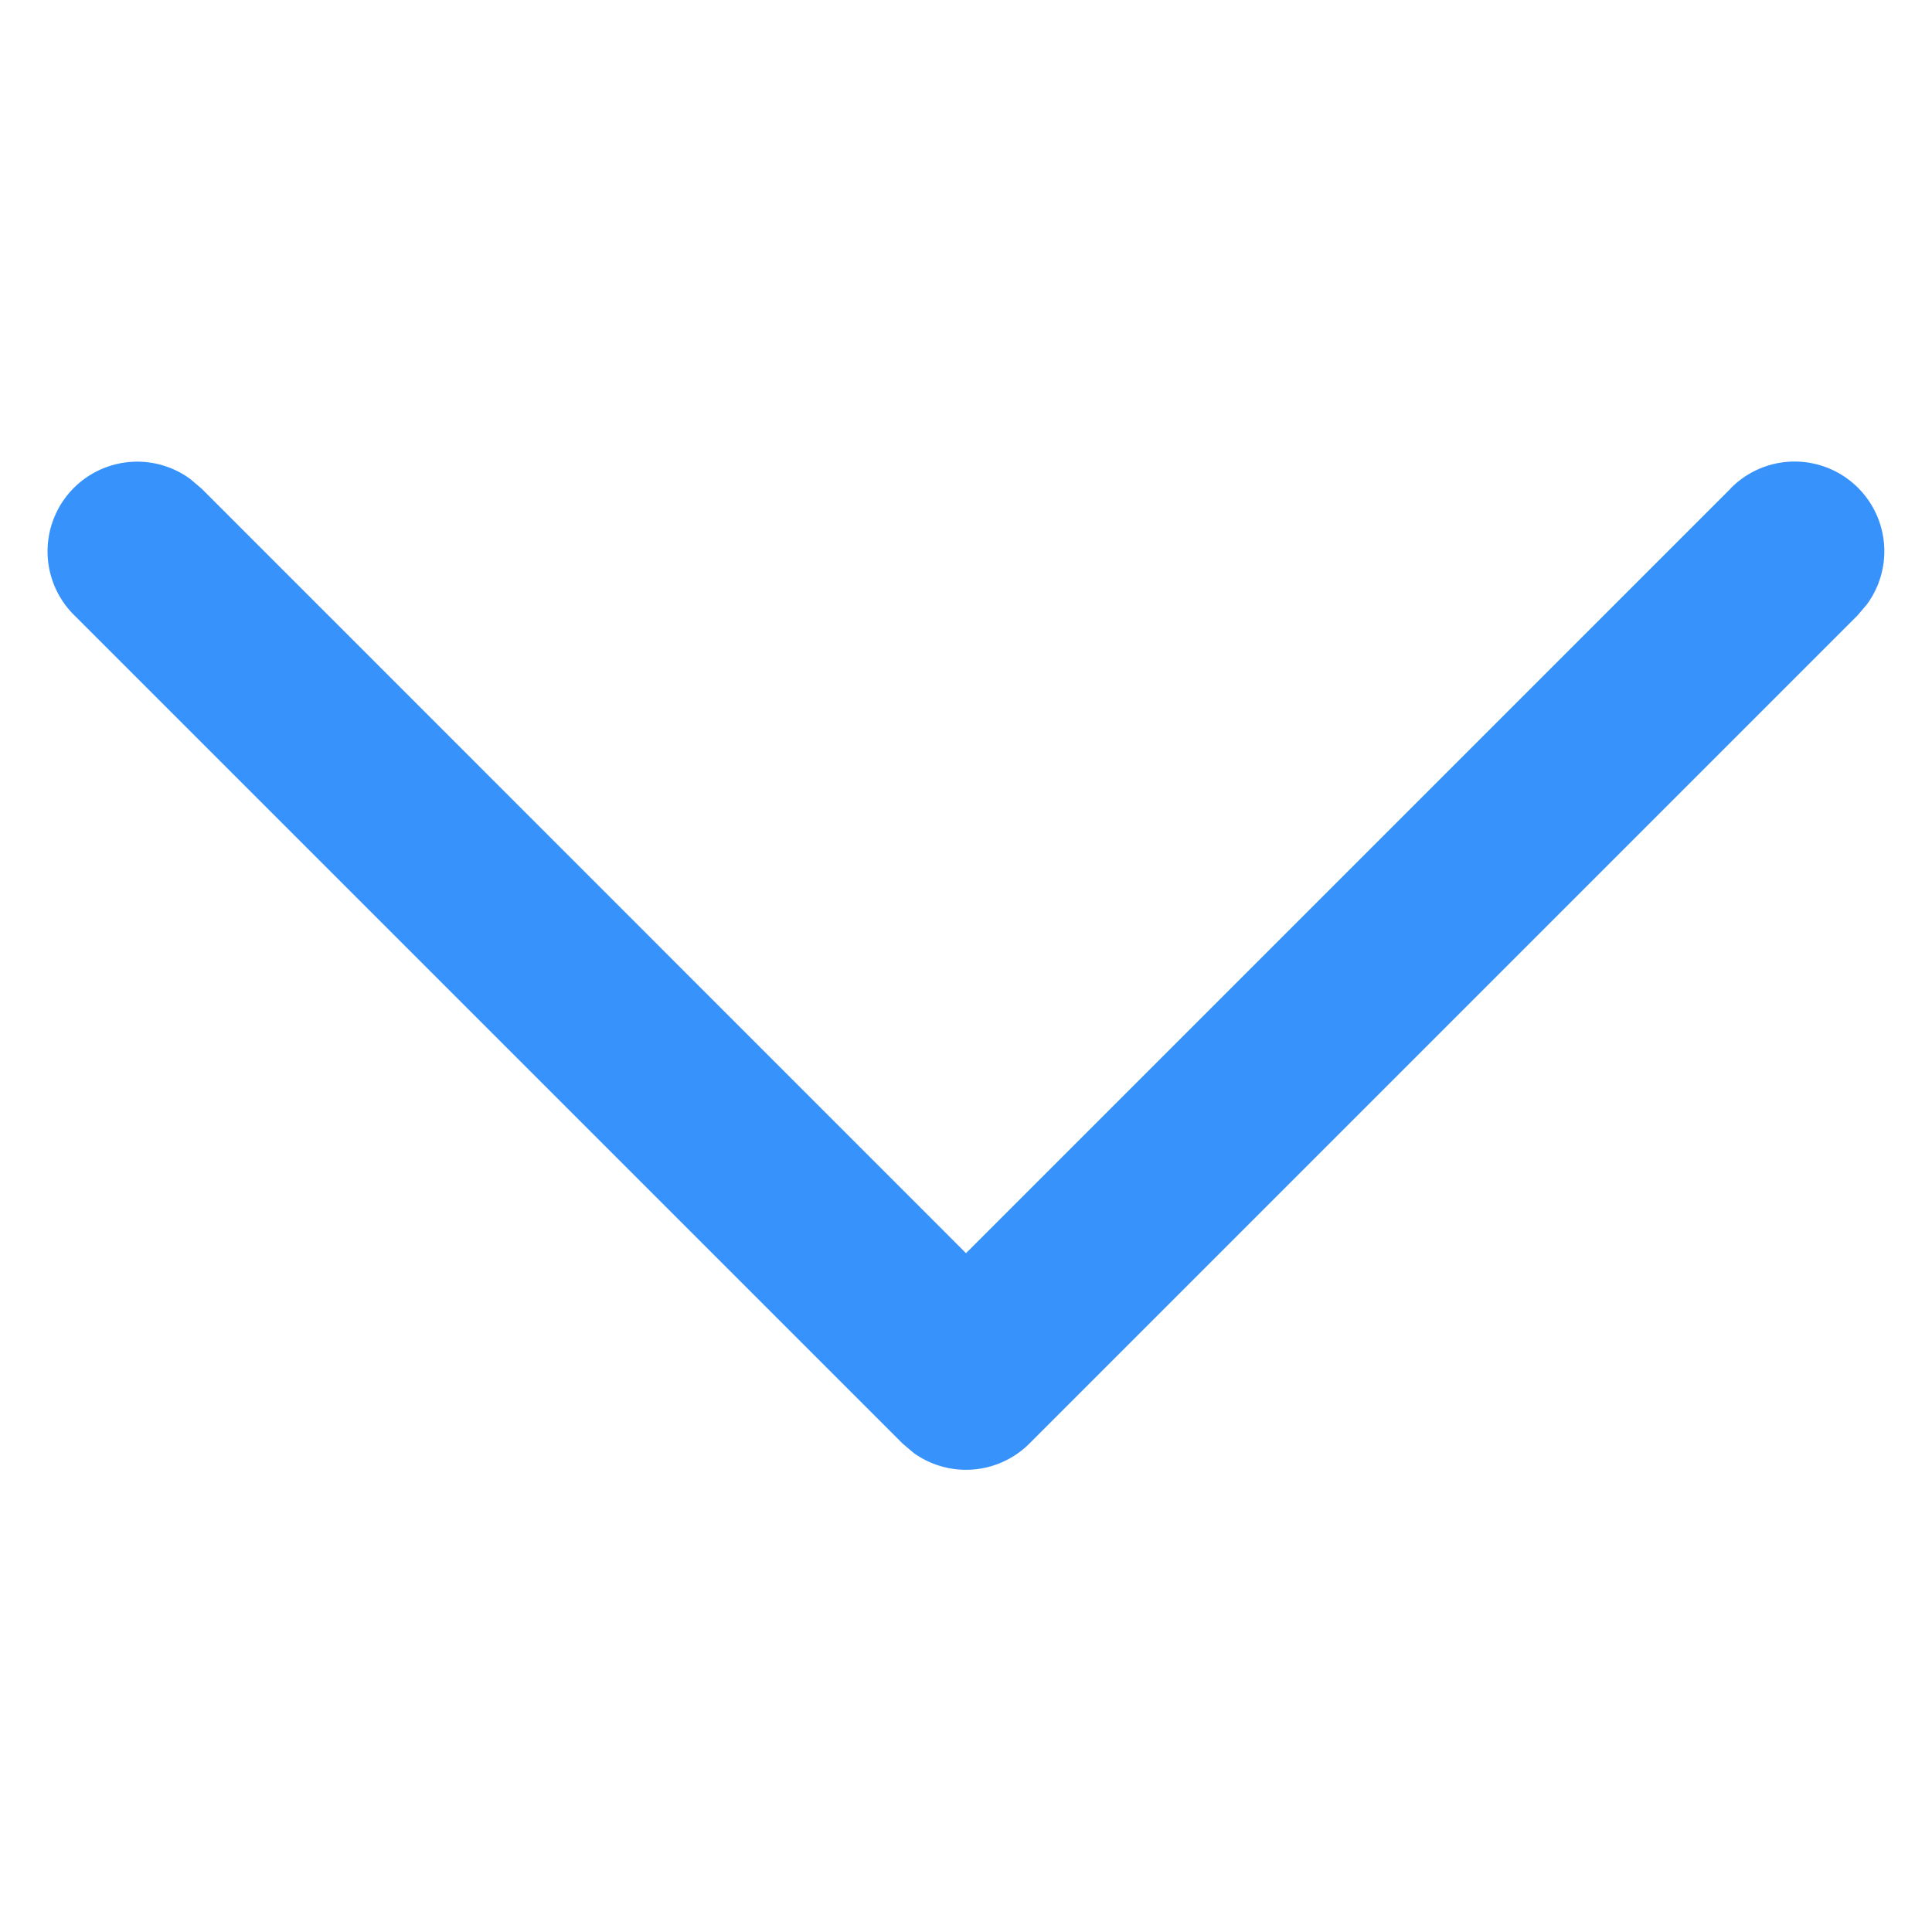 <svg xmlns="http://www.w3.org/2000/svg" width="14" height="14" viewBox="0 0 14 14">
    <path fill="#3792FC" fill-rule="nonzero" d="M12.54 3.54a.65.65 0 0 1 .988.84l-.068.08-6 6a.65.65 0 0 1-.84.068l-.08-.068-6-6a.65.65 0 0 1 .84-.988l.08.068L7 9.081l5.54-5.54z"/>
</svg>
